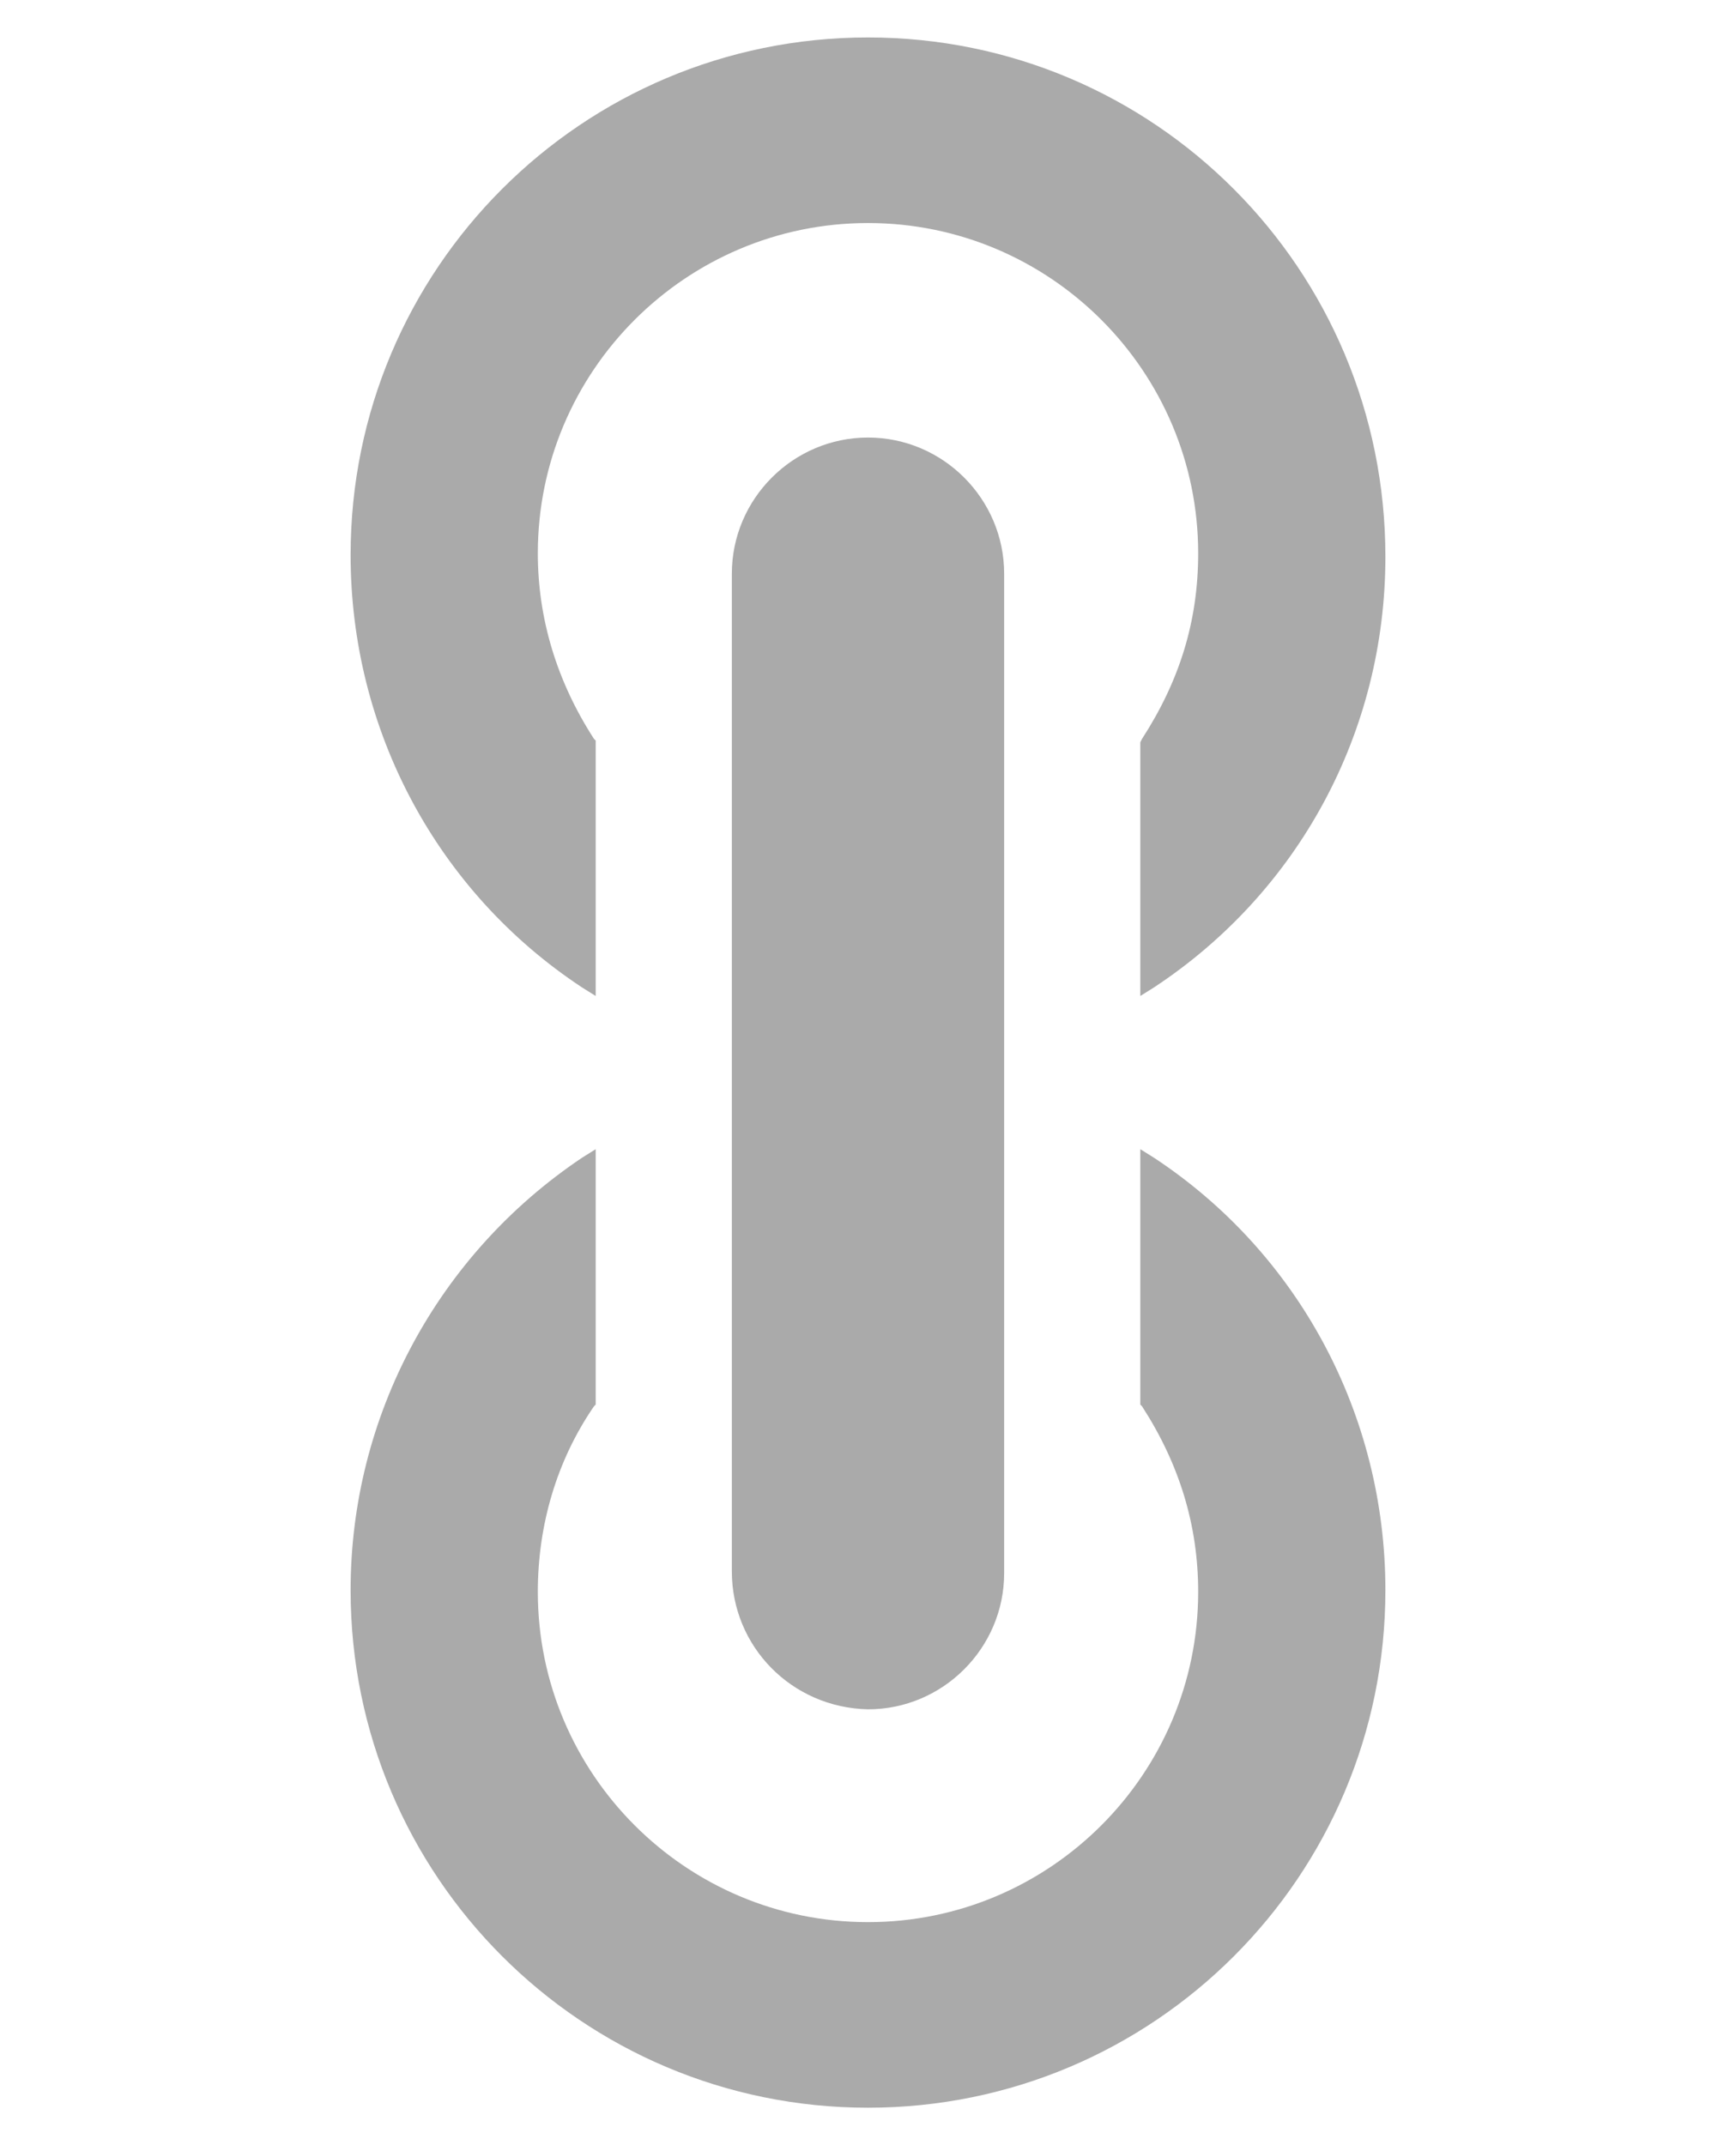 <?xml version="1.0" encoding="utf-8"?>
<!-- Generator: Adobe Illustrator 23.1.0, SVG Export Plug-In . SVG Version: 6.00 Build 0)  -->
<svg version="1.1" id="Layer_1" xmlns="http://www.w3.org/2000/svg" xmlns:xlink="http://www.w3.org/1999/xlink" x="0px" y="0px"
	 viewBox="0 0 102 126" style="enable-background:new 0 0 102 126;" xml:space="preserve">
<style type="text/css">
	.st0{fill:#AAAAAA;}
</style>
<g>
	<path class="st0" d="M34.2,58l0.8,0.5v-15l-0.1-0.1c-2.2-3.4-3.3-7.1-3.3-10.9c0-10.7,8.7-19.4,19.4-19.4s19.4,8.7,19.4,19.4
		c0,4-1.1,7.5-3.3,10.9L67,43.6v14.9l0.8-0.5c8.5-5.6,13.6-15,13.6-25.3C81.4,15.8,67.8,2.2,51,2.2S20.6,15.8,20.6,32.6
		C20.6,42.9,25.7,52.4,34.2,58z"/>
	<path class="st0" d="M67.8,68L67,67.5v15l0.1,0.1c2.2,3.4,3.3,7,3.3,10.9c0,10.7-8.7,19.4-19.4,19.4s-19.4-8.7-19.4-19.4
		c0-3.9,1.1-7.7,3.3-10.9l0.1-0.1v-15L34.2,68c-8.5,5.7-13.6,15.2-13.6,25.4c0,16.8,13.6,30.4,30.4,30.4s30.4-13.6,30.4-30.4
		C81.4,83.1,76.3,73.6,67.8,68z"/>
	<path class="st0" d="M43,33.7v58.6c0,4.4,3.5,8,8,8.1c4.4,0,8-3.6,8-8V33.7c0-4.4-3.6-8-8-8S43,29.3,43,33.7z"/>
</g>
</svg>
